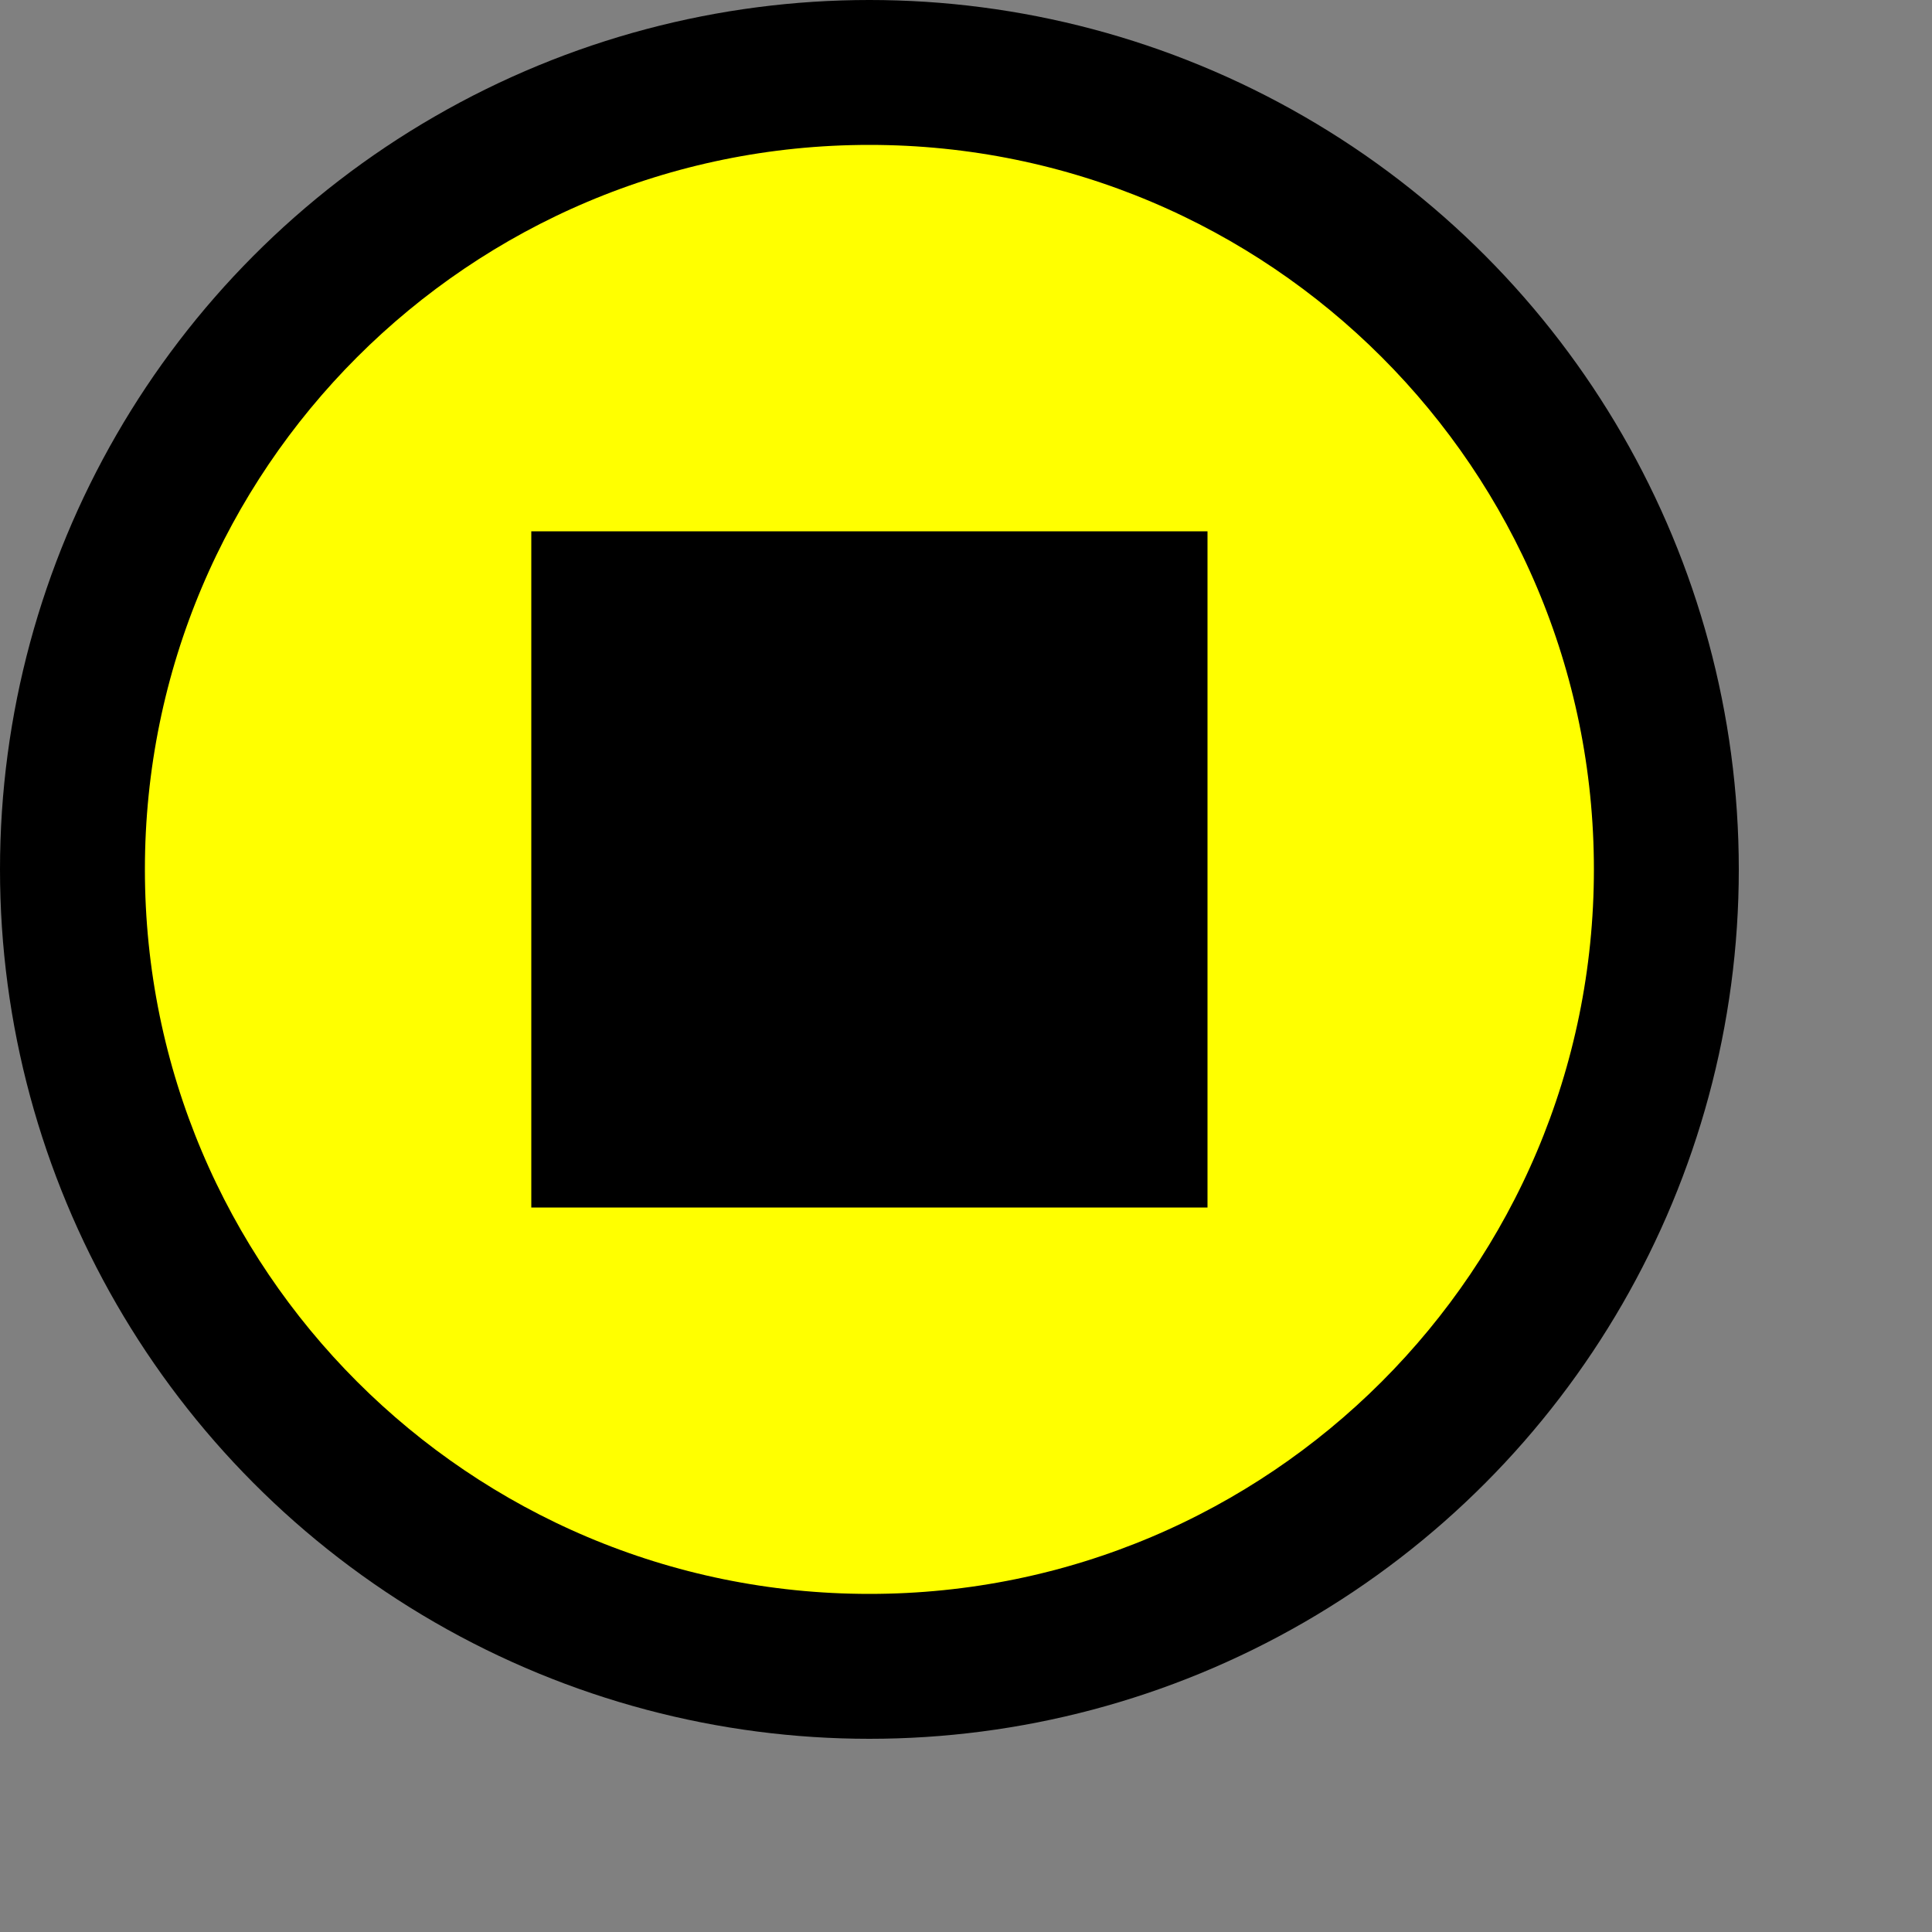 <?xml version="1.0" encoding="utf-8"?> 
<!-- Uploaded to: SVG Repo, www.svgrepo.com, Generator: SVG Repo Mixer Tools -->
<svg width="1000px" height="1000px" viewBox="-1 -1 20 20" fill="none" xmlns="http://www.w3.org/2000/svg">
  <rect x="-1" y="-1" width="20" height="20" fill="#808080" stroke="none"/>
  <!-- White Circle Background -->
  <circle cx="8" cy="8" r="9" fill="black"/>
  
  <!-- Gradient Definition (Purple to Red) -->
  <defs>
    <linearGradient id="purpleToRed" x1="0%" y1="0%" x2="100%" y2="0%">
      <stop offset="0%" style="stop-color:purple;stop-opacity:1" /> <!-- Purple -->
      <stop offset="100%" style="stop-color:red;stop-opacity:1" /> <!-- Red -->
    </linearGradient>
  </defs>
  
  <!-- Square Path with Gradient Fill and White Outline -->
  <path fill-rule="evenodd" clip-rule="evenodd" d="M8 16C12.418 16 16 12.418 16 8C16 3.582 12.418 0 8 0C3.582 0 0 3.582 0 8C0 12.418 3.582 16 8 16ZM11 5H5V11H11V5Z" fill="#ffff00" stroke="black" stroke-width="1"/>
</svg>
